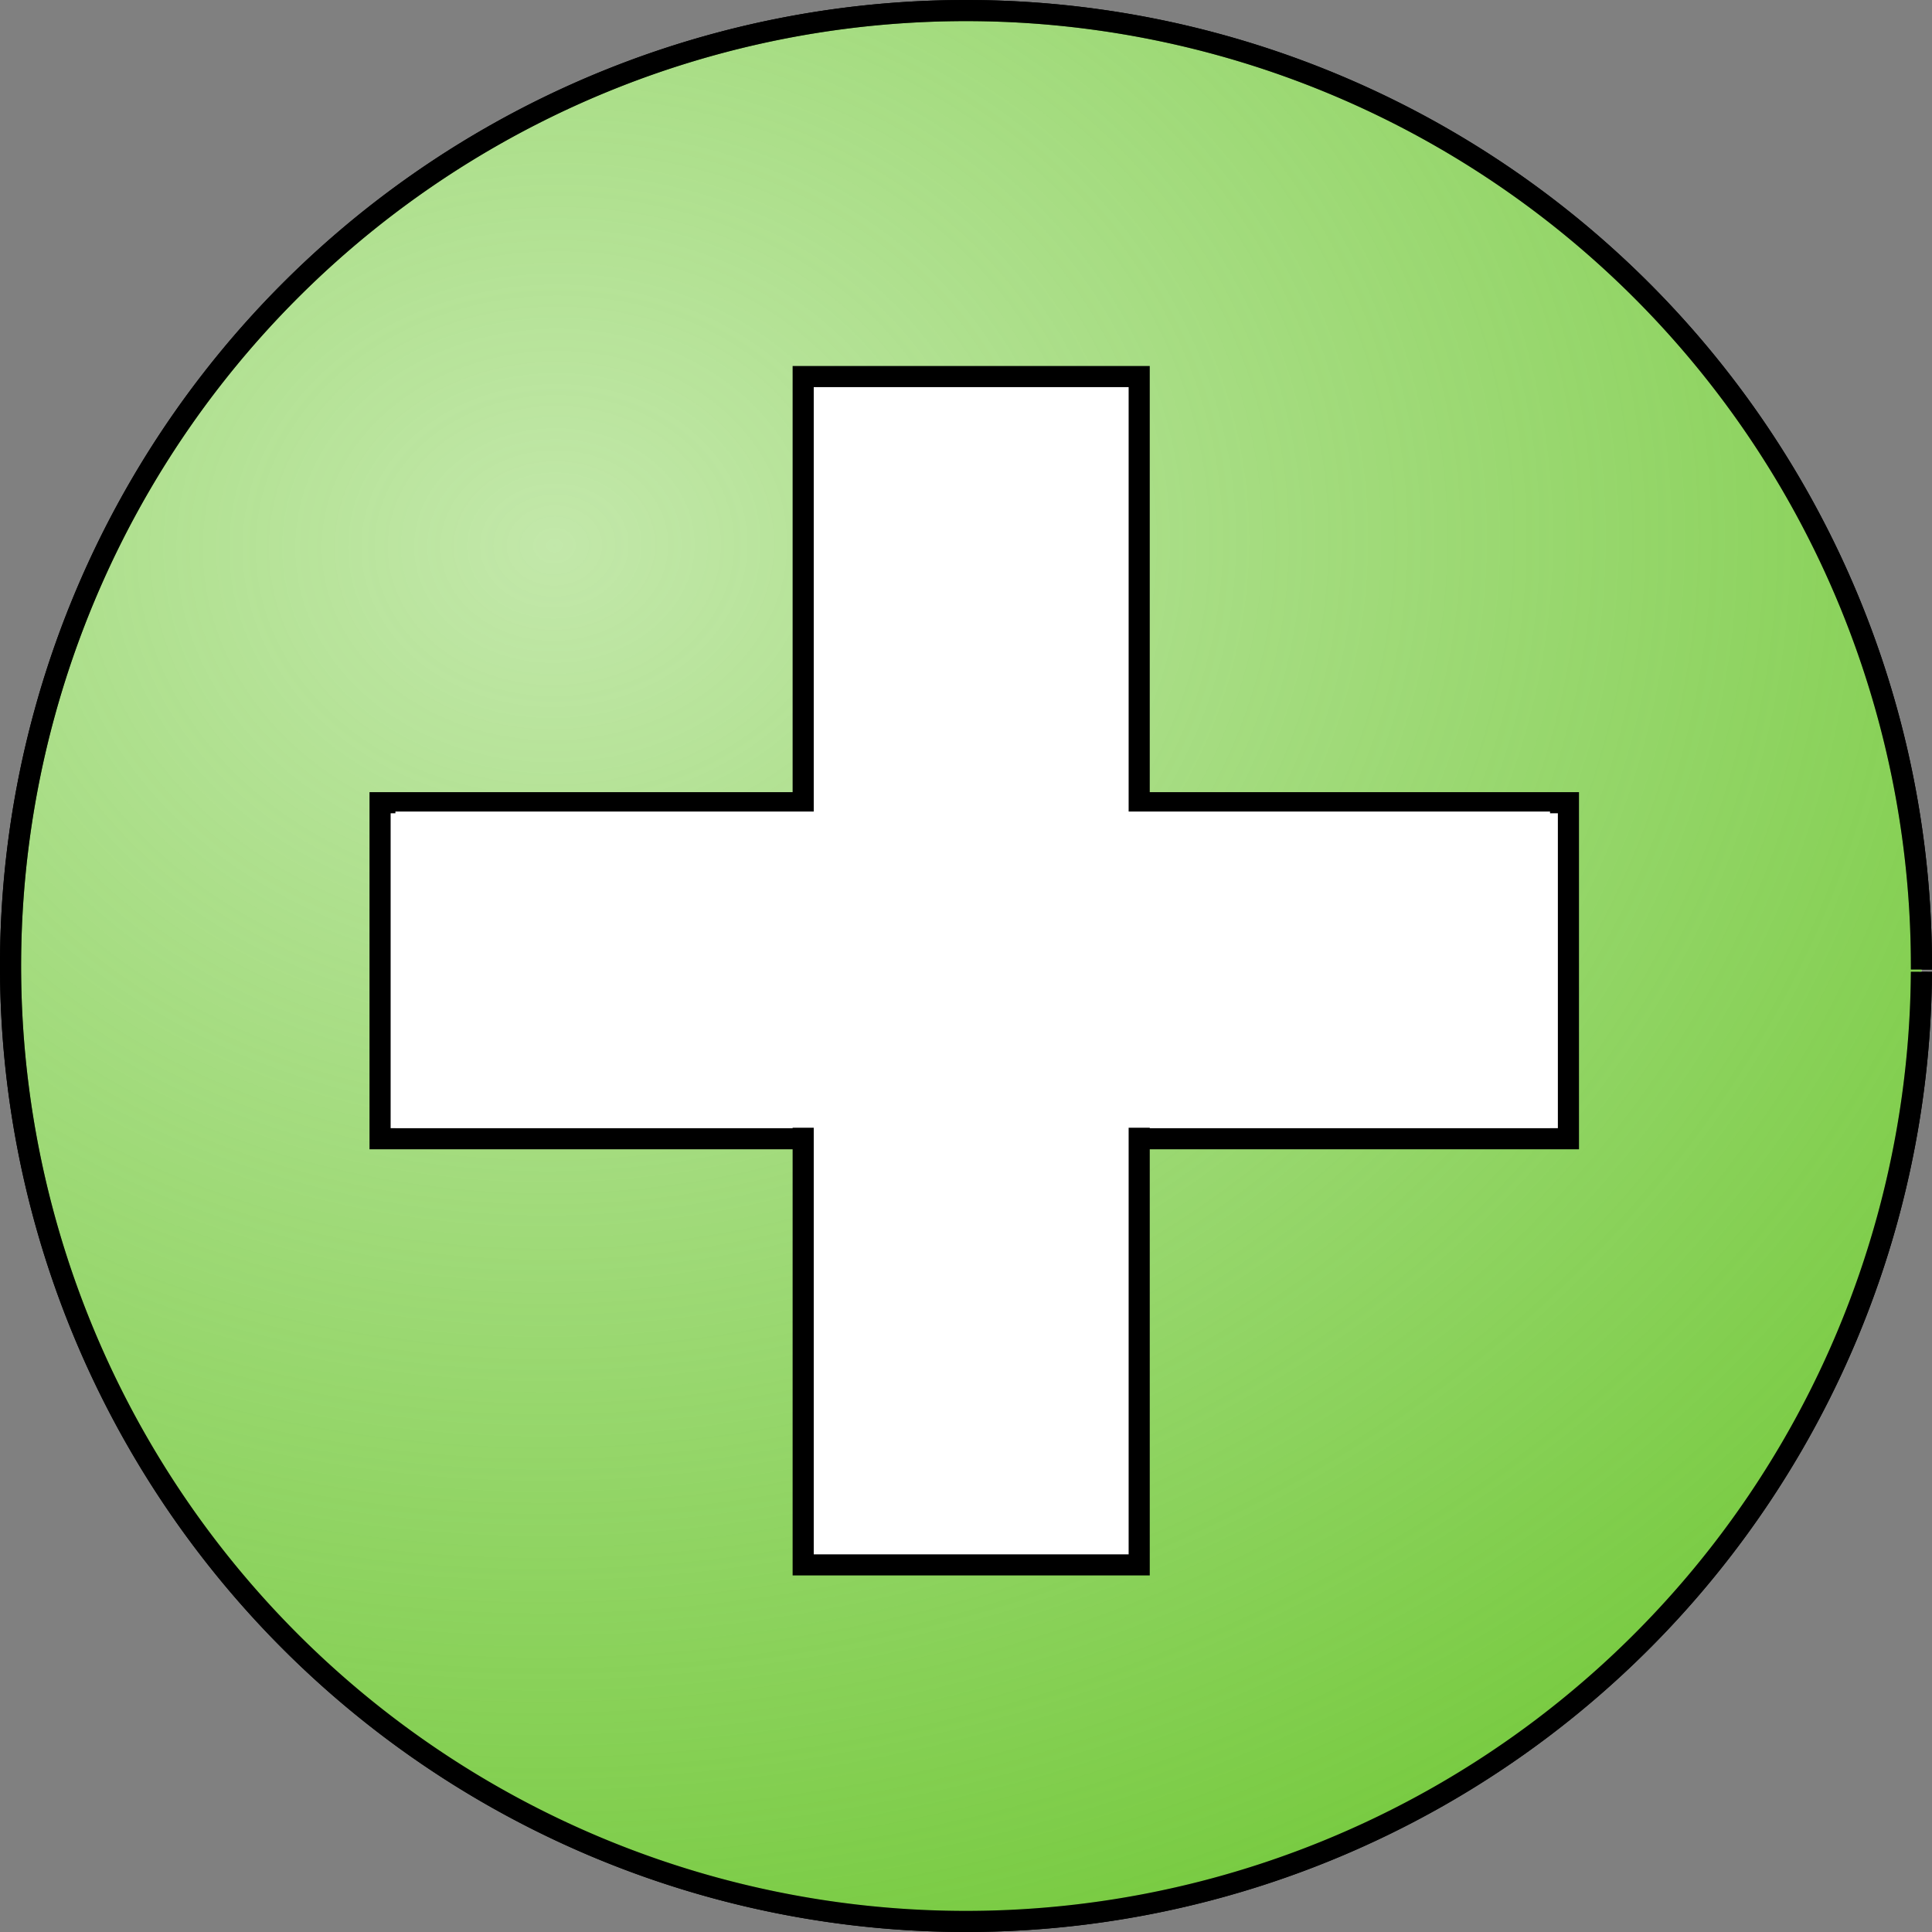 <?xml version="1.0" encoding="UTF-8" standalone="no"?>
<!-- Created with Inkscape (http://www.inkscape.org/) -->

<svg
   xmlns:dc="http://purl.org/dc/elements/1.1/"
   xmlns:cc="http://creativecommons.org/ns#"
   xmlns:rdf="http://www.w3.org/1999/02/22-rdf-syntax-ns#"
   xmlns:svg="http://www.w3.org/2000/svg"
   xmlns="http://www.w3.org/2000/svg"
   xmlns:xlink="http://www.w3.org/1999/xlink"
   xmlns:sodipodi="http://sodipodi.sourceforge.net/DTD/sodipodi-0.dtd"
   xmlns:inkscape="http://www.inkscape.org/namespaces/inkscape"
   width="77.45mm"
   height="77.45mm"
   viewBox="0 0 274.429 274.429"
   id="svg2"
   version="1.1"
   inkscape:version="0.91 r13725"
   sodipodi:docname="add.svg">
  <rect x="0" y="0" width="274.429" height="274.429" fill="#808080" stroke="none"/>
  <defs
     id="defs4">
    <radialGradient
       inkscape:collect="always"
       xlink:href="#linearGradient8160"
       id="radialGradient8166"
       cx="183.748"
       cy="578.682"
       fx="183.748"
       fy="578.682"
       r="137.214"
       gradientTransform="matrix(1.997,-0.05,0.041,1.671,200.053,-460.697)"
       gradientUnits="userSpaceOnUse" />
    <linearGradient
       inkscape:collect="always"
       id="linearGradient8160">
      <stop
         style="stop-color:#71c837;stop-opacity:0.427"
         offset="0"
         id="stop8162" />
      <stop
         style="stop-color:#71c837;stop-opacity:1"
         offset="1"
         id="stop8164" />
    </linearGradient>
  </defs>
  <sodipodi:namedview
     id="base"
     pagecolor="#ffffff"
     bordercolor="#666666"
     borderopacity="1.0"
     inkscape:pageopacity="0.0"
     inkscape:pageshadow="2"
     inkscape:zoom="0.98994949"
     inkscape:cx="-252.76244"
     inkscape:cy="60.065974"
     inkscape:document-units="px"
     inkscape:current-layer="layer1"
     showgrid="false"
     inkscape:window-width="1920"
     inkscape:window-height="1017"
     inkscape:window-x="-8"
     inkscape:window-y="72"
     inkscape:window-maximized="1" />
  <g
     inkscape:label="Layer 1"
     inkscape:groupmode="layer"
     id="layer1"
     transform="translate(-511.974,-419.606)">
    <path
       style="opacity:1;fill:#ffffff;fill-opacity:1;stroke:#000000;stroke-width:3;stroke-miterlimit:4;stroke-dasharray:none;stroke-dashoffset:5.8"
       id="path8150-2"
       sodipodi:type="arc"
       sodipodi:cx="649.18842"
       sodipodi:cy="556.82056"
       sodipodi:rx="135.71428"
       sodipodi:ry="135.71428"
       sodipodi:start="0.0060806573"
       sodipodi:end="0.0036851929"
       sodipodi:open="true"
       d="M 784.9,557.646 A 135.714,135.714 0 0 1 648.444,692.533 135.714,135.714 0 0 1 513.476,556.158 135.714,135.714 0 0 1 649.77,421.108 135.714,135.714 0 0 1 784.902,557.321" />
    <path
       style="opacity:1;fill:url(#radialGradient8166);fill-opacity:1;stroke:#000000;stroke-width:3;stroke-miterlimit:4;stroke-dasharray:none;stroke-dashoffset:5.8"
       id="path8150"
       sodipodi:type="arc"
       sodipodi:cx="649.18842"
       sodipodi:cy="556.82056"
       sodipodi:rx="135.71428"
       sodipodi:ry="135.71428"
       sodipodi:start="0.0060806573"
       sodipodi:end="0.0036851929"
       sodipodi:open="true"
       d="M 784.9,557.646 A 135.714,135.714 0 0 1 648.444,692.533 135.714,135.714 0 0 1 513.476,556.158 135.714,135.714 0 0 1 649.77,421.108 135.714,135.714 0 0 1 784.902,557.321"
       inkscape:export-xdpi="7.8708982"
       inkscape:export-ydpi="7.8708982"
       inkscape:export-filename="C:\Users\Jeremie\Dropbox\saltise\WorkflowMaker\images\add24.png" />
    <rect
       style="opacity:1;fill:#ffffff;fill-opacity:1;stroke:#000000;stroke-width:3;stroke-miterlimit:4;stroke-dasharray:none;stroke-dashoffset:5.8;stroke-opacity:1"
       id="rect8171"
       width="168.799"
       height="47.729"
       x="565.961"
       y="533.627"
       inkscape:export-xdpi="7.8708982"
       inkscape:export-ydpi="7.8708982"
       inkscape:export-filename="C:\Users\Jeremie\Dropbox\saltise\WorkflowMaker\images\add24.png" />
    <rect
       style="opacity:1;fill:#ffffff;fill-opacity:1;stroke:#000000;stroke-width:3;stroke-miterlimit:4;stroke-dasharray:none;stroke-dashoffset:5.8;stroke-opacity:1"
       id="rect8171-8"
       width="168.799"
       height="47.729"
       x="473.091"
       y="-673.79"
       transform="matrix(0,1,-1,0,0,0)"
       inkscape:export-xdpi="7.8708982"
       inkscape:export-ydpi="7.8708982"
       inkscape:export-filename="C:\Users\Jeremie\Dropbox\saltise\WorkflowMaker\images\add24.png" />
    <rect
       style="opacity:1;fill:#ffffff;fill-opacity:1;stroke:none;stroke-width:4.318;stroke-miterlimit:4;stroke-dasharray:none;stroke-dashoffset:5.8;stroke-opacity:1"
       id="rect8171-89"
       width="164.006"
       height="44.912"
       x="568.14"
       y="534.881"
       inkscape:export-xdpi="7.8708982"
       inkscape:export-ydpi="7.8708982"
       inkscape:export-filename="C:\Users\Jeremie\Dropbox\saltise\WorkflowMaker\images\add24.png" />
  </g>
</svg>
